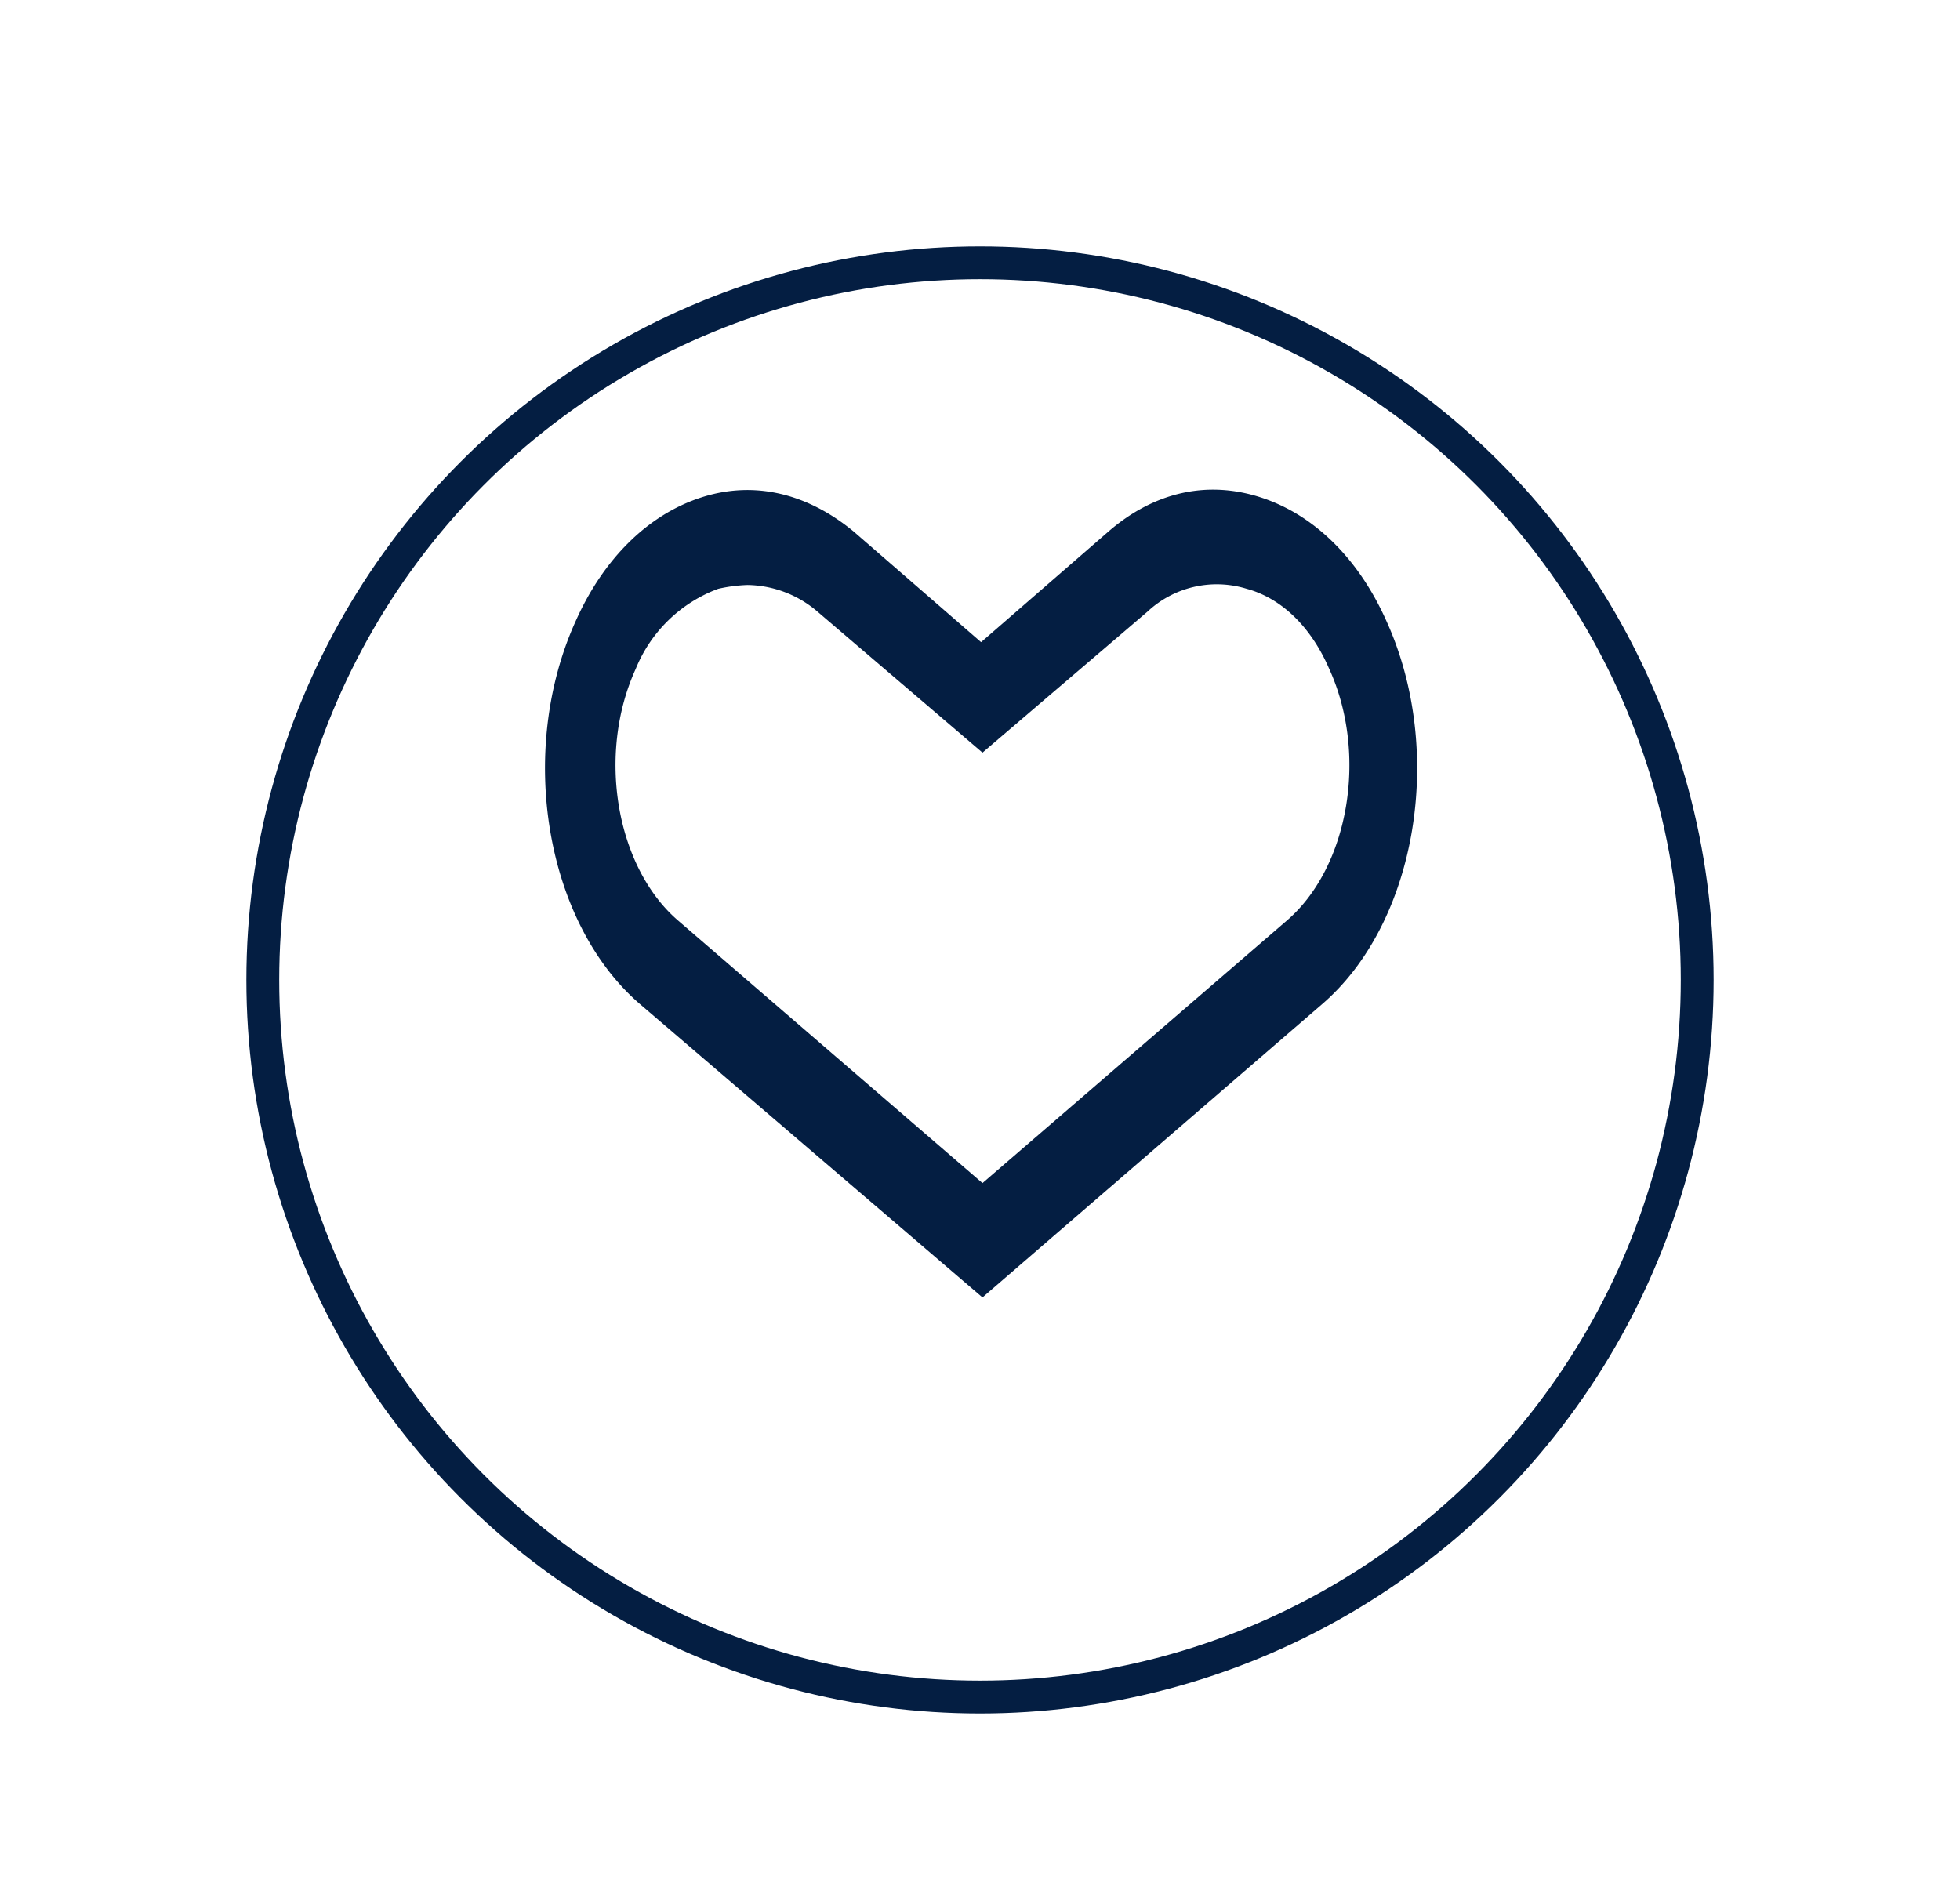 <?xml version="1.0" encoding="UTF-8" standalone="no"?>
<svg
   width="179"
   height="172"
   viewBox="0 0 179 172"
   version="1.1"
   id="svg25"
   sodipodi:docname="Group 265.svg"
   inkscape:version="1.1 (c68e22c387, 2021-05-23)"
   xmlns:inkscape="http://www.inkscape.org/namespaces/inkscape"
   xmlns:sodipodi="http://sodipodi.sourceforge.net/DTD/sodipodi-0.dtd"
   xmlns="http://www.w3.org/2000/svg"
   xmlns:svg="http://www.w3.org/2000/svg">
  <sodipodi:namedview
     id="namedview27"
     pagecolor="#505050"
     bordercolor="#ffffff"
     borderopacity="1"
     inkscape:pageshadow="0"
     inkscape:pageopacity="0"
     inkscape:pagecheckerboard="1"
     showgrid="false"
     inkscape:zoom="1.7318436"
     inkscape:cx="39.553226"
     inkscape:cy="111.73065"
     inkscape:window-width="1440"
     inkscape:window-height="847"
     inkscape:window-x="-8"
     inkscape:window-y="-8"
     inkscape:window-maximized="1"
     inkscape:current-layer="svg25" />
  <defs
     id="defs13">
    <filter
       id="Ellipse_4"
       x="0"
       y="0"
       width="179"
       height="179"
       filterUnits="userSpaceOnUse">
      <feOffset
         dy="8"
         input="SourceAlpha"
         id="feOffset2" />
      <feGaussianBlur
         stdDeviation="7.5"
         result="blur"
         id="feGaussianBlur4" />
      <feFlood
         flood-color="#e7eaf0"
         id="feFlood6" />
      <feComposite
         operator="in"
         in2="blur"
         id="feComposite8"
         result="result1" />
      <feComposite
         in="SourceGraphic"
         in2="result1"
         id="feComposite10" />
    </filter>
  </defs>
  <g
     id="Group_265"
     data-name="Group 265"
     transform="translate(-162.5,-1104.5)">
    <path
       id="Path_13"
       data-name="Path 13"
       d="m 1549.261,1018.27 -31.281,-26.792 c -8.681,-7.482 -11.236,-23.139 -5.874,-34.969 2.555,-5.742 6.639,-9.744 11.492,-11.309 4.853,-1.565 9.7,-0.348 13.916,3.131 l 11.62,10.091 11.617,-10.091 c 4.215,-3.653 9.066,-4.7 13.918,-3.131 4.852,1.569 8.937,5.567 11.491,11.309 5.362,11.83 2.808,27.487 -5.874,34.969 z m -21.45,-65.07 a 14.145,14.145 0 0 0 -2.681,0.348 13.008,13.008 0 0 0 -7.533,7.307 c -3.575,7.829 -1.788,18.094 3.831,22.964 l 27.833,24.009 27.834,-24.009 c 5.618,-4.871 7.4,-15.135 3.83,-22.964 -1.659,-3.828 -4.341,-6.437 -7.533,-7.307 a 9.268,9.268 0 0 0 -9.064,2.088 l -15.066,12.874 -15.066,-12.874 a 10.026,10.026 0 0 0 -6.385,-2.436 z"
       transform="translate(-1297.035,204.73)"
       fill="#041e42" />
    <g
       id="see_all"
       data-name="see all"
       transform="translate(185,1119)">
      <g
         transform="translate(-22.5,-14.5)"
         filter="url(#Ellipse_4)"
         id="g21">
        <g
           id="Ellipse_4-2"
           data-name="Ellipse 4"
           transform="translate(22.5,14.5)"
           fill="none"
           stroke="#041e42"
           stroke-width="3">
          <circle
             cx="67"
             cy="67"
             r="67"
             stroke="none"
             id="circle16" />
          <circle
             cx="67"
             cy="67"
             r="65.5"
             fill="none"
             id="circle18" />
        </g>
      </g>
    </g>
  </g>
</svg>
